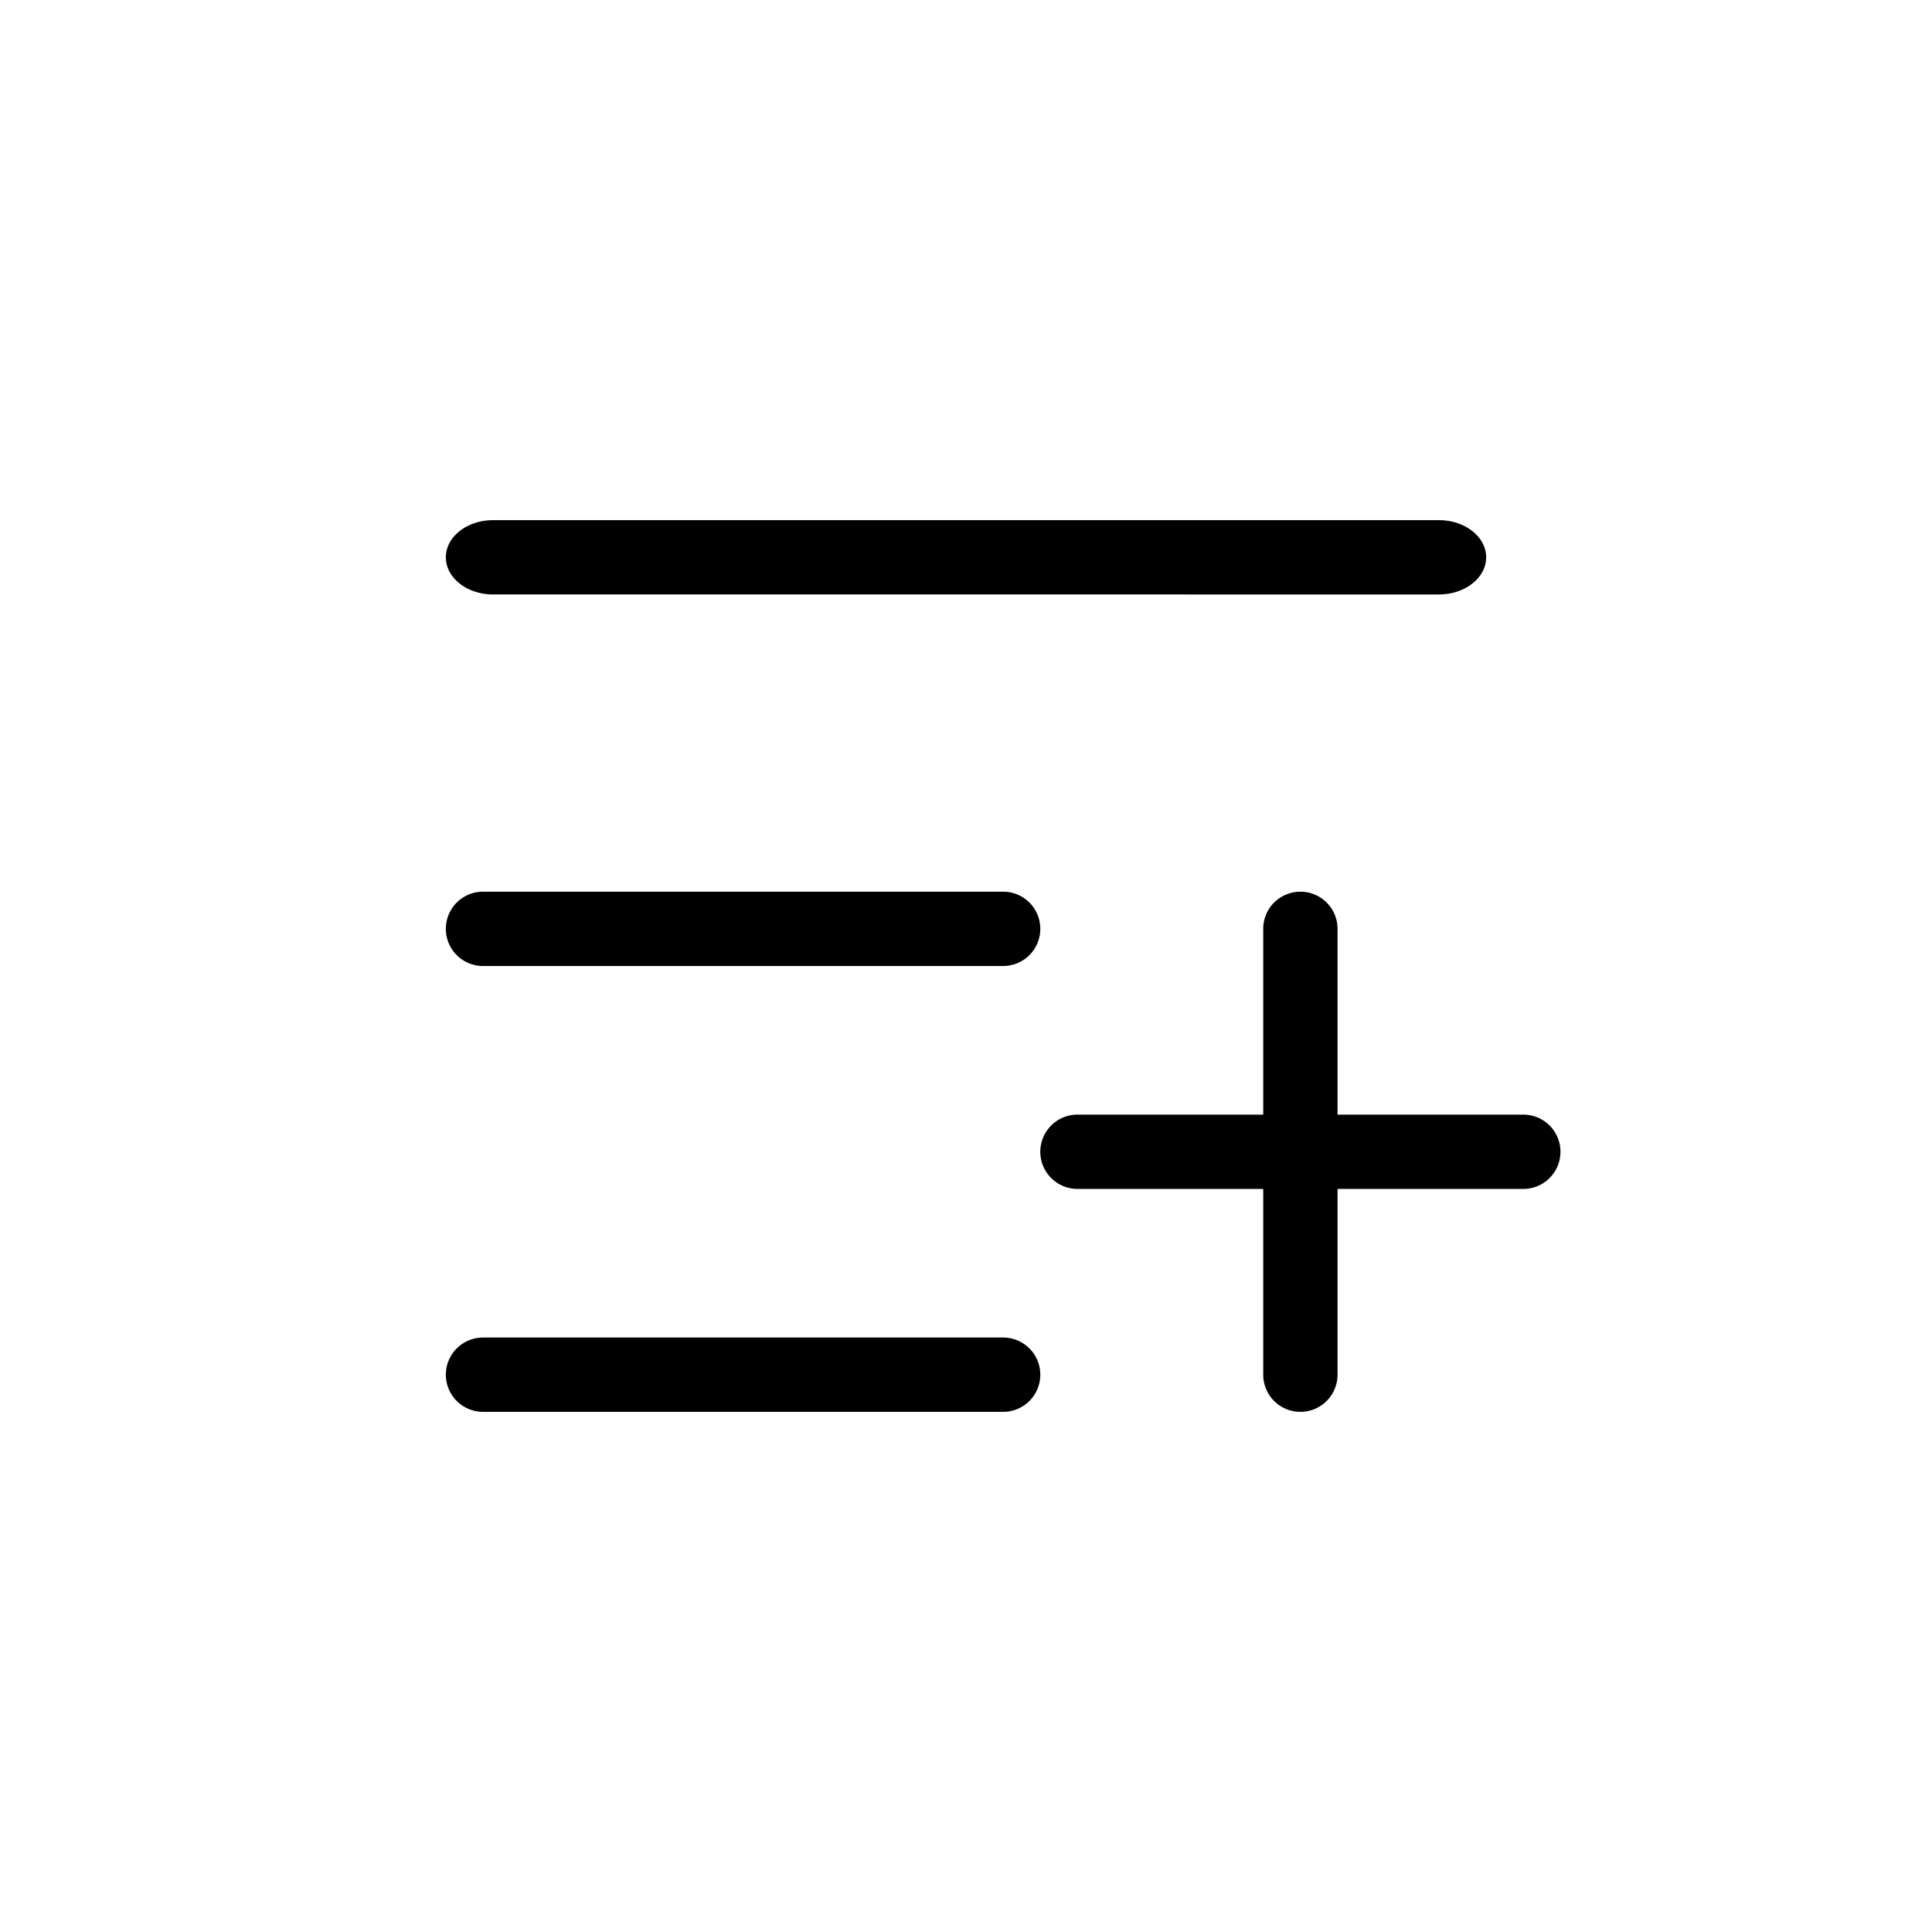 <?xml version="1.0" standalone="no"?><!DOCTYPE svg PUBLIC "-//W3C//DTD SVG 1.1//EN" "http://www.w3.org/Graphics/SVG/1.1/DTD/svg11.dtd"><svg class="icon" width="120px" height="120.00px" viewBox="0 0 1024 1024" version="1.1" xmlns="http://www.w3.org/2000/svg"><path d="M669.538 590.769h-98.462a19.692 19.692 0 0 0 0 39.385H669.538v98.462a19.692 19.692 0 1 0 39.385 0V630.154h98.462a19.692 19.692 0 1 0 0-39.385H708.923v-98.462a19.692 19.692 0 1 0-39.385 0V590.769zM261.356 315.077C247.532 315.077 236.308 306.255 236.308 295.385s11.225-19.692 25.049-19.692h501.287c13.824 0 25.049 8.822 25.049 19.692s-11.225 19.692-25.049 19.692H261.356zM256 472.615h275.692a19.692 19.692 0 0 1 0 39.385h-275.692a19.692 19.692 0 0 1 0-39.385z m0 236.308h275.692a19.692 19.692 0 1 1 0 39.385h-275.692a19.692 19.692 0 1 1 0-39.385z" /></svg>